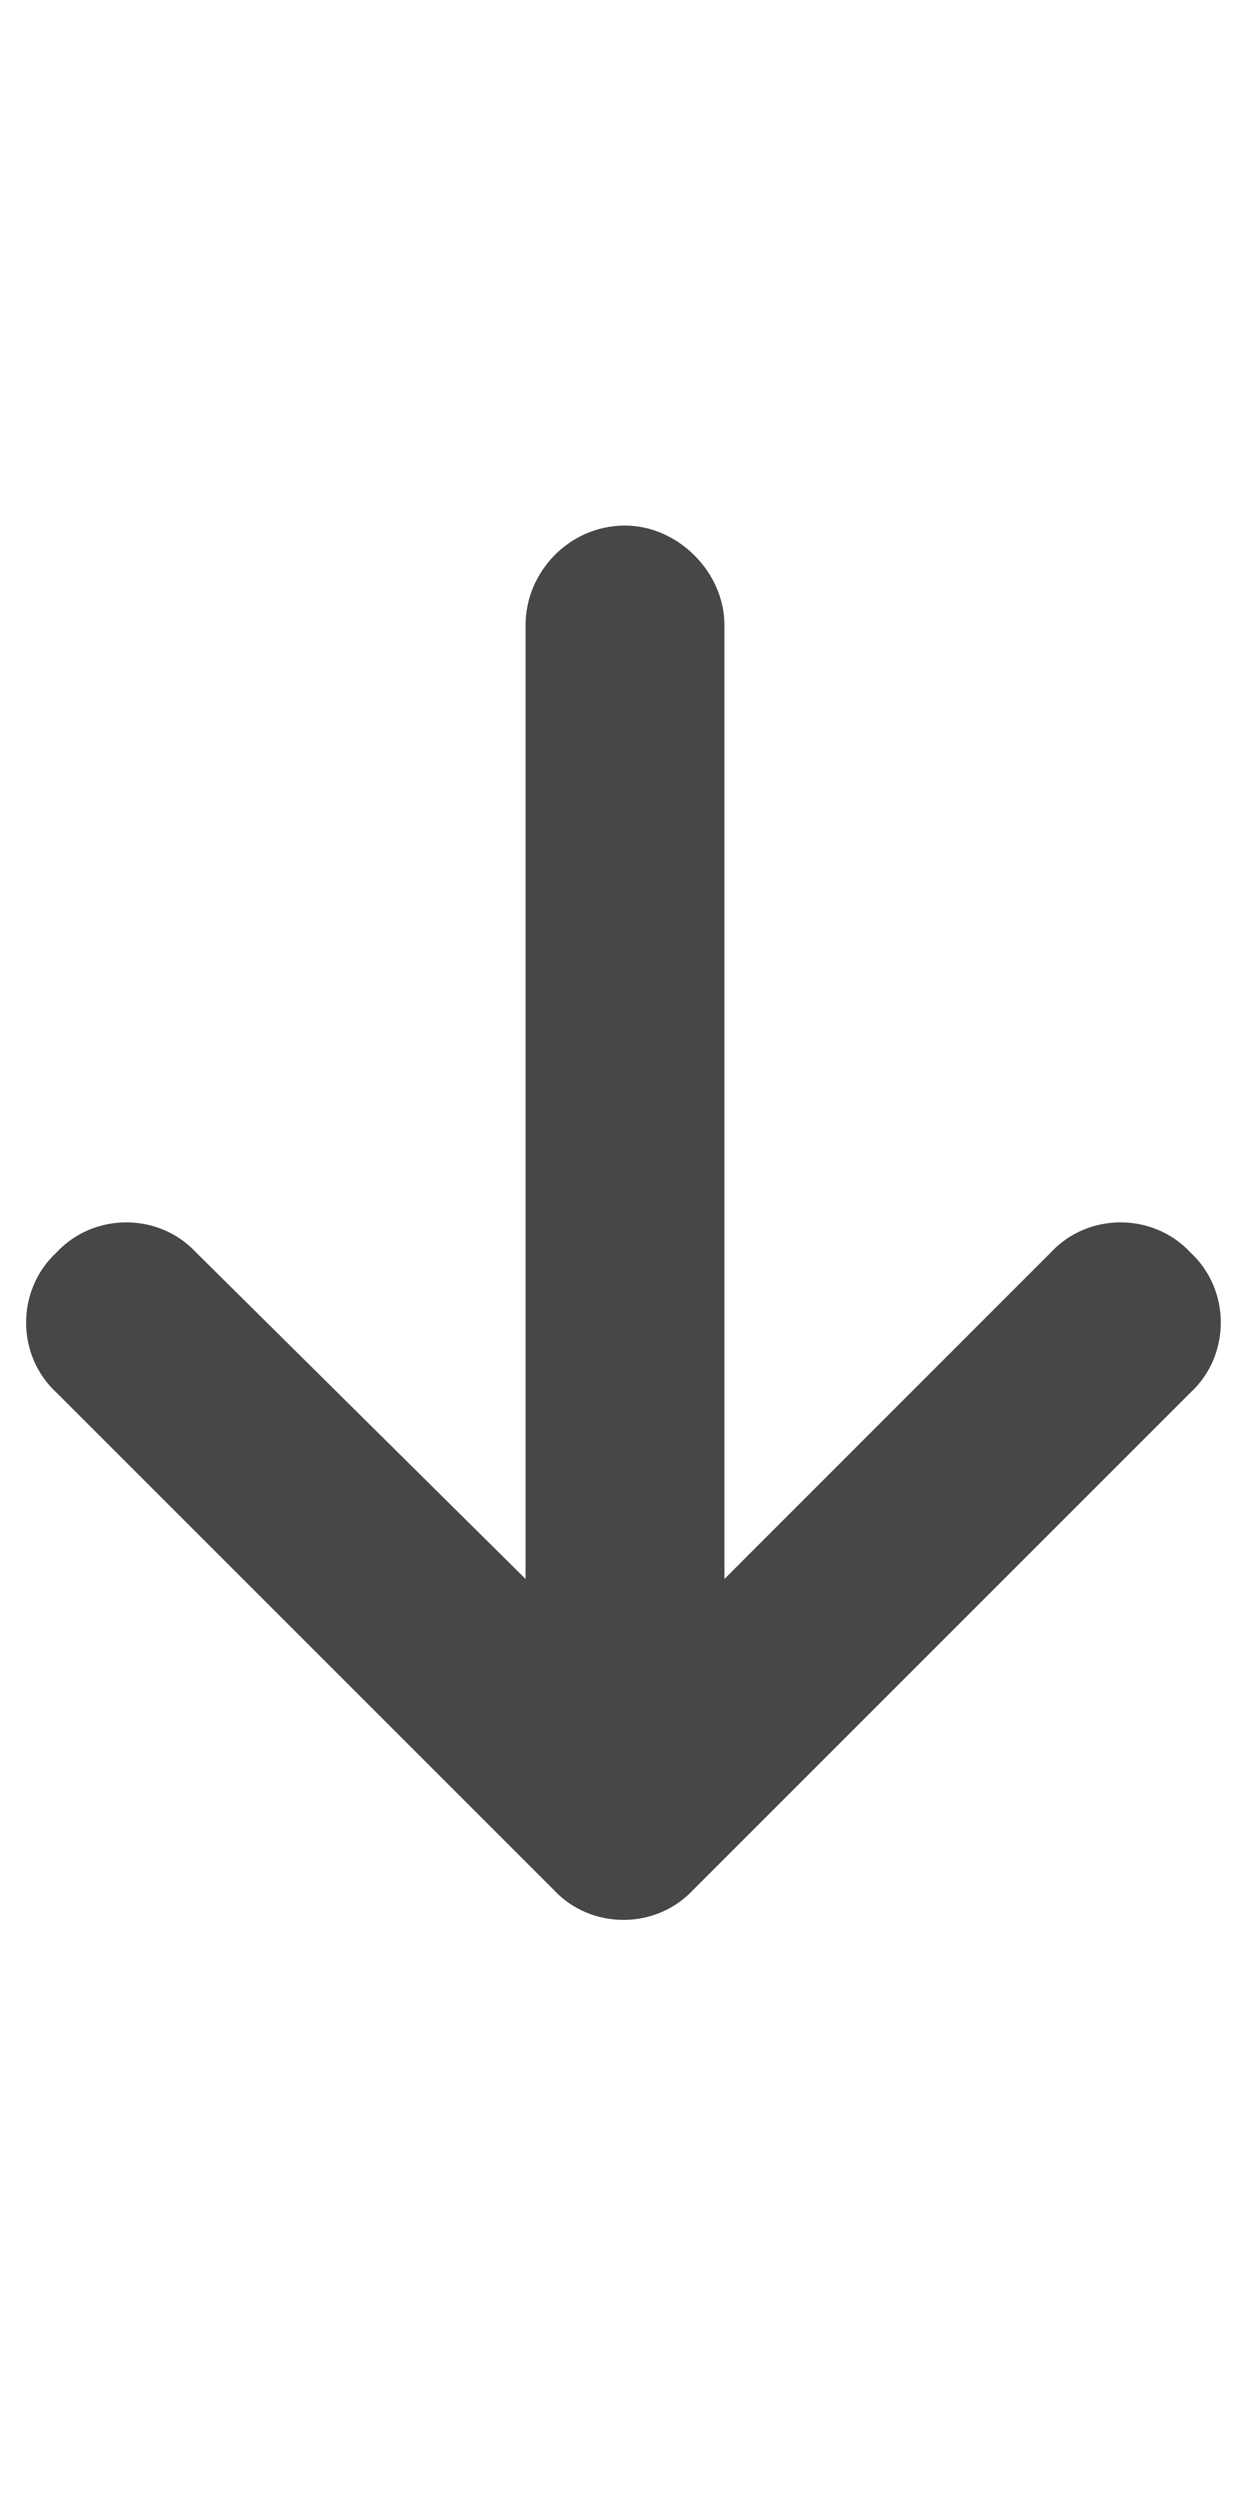 <svg width="11" height="22" viewBox="0 0 11 22" fill="none" xmlns="http://www.w3.org/2000/svg">
<g id="label-paired / sm / arrow-down-sm / fill" clip-path="url(#clip0_2556_12705)">
<path id="icon" d="M4.871 16.629L0.496 12.254C0.141 11.926 0.141 11.352 0.496 11.023C0.824 10.668 1.398 10.668 1.727 11.023L4.625 13.895V5.5C4.625 5.035 5.008 4.625 5.5 4.625C5.965 4.625 6.375 5.035 6.375 5.5V13.895L9.246 11.023C9.574 10.668 10.148 10.668 10.477 11.023C10.832 11.352 10.832 11.926 10.477 12.254L6.102 16.629C5.773 16.984 5.199 16.984 4.871 16.629Z" fill="black" fill-opacity="0.72"/>
</g>
<defs>
<clipPath id="clip0_2556_12705">
<rect width="11" height="22" fill="white"/>
</clipPath>
</defs>
</svg>
